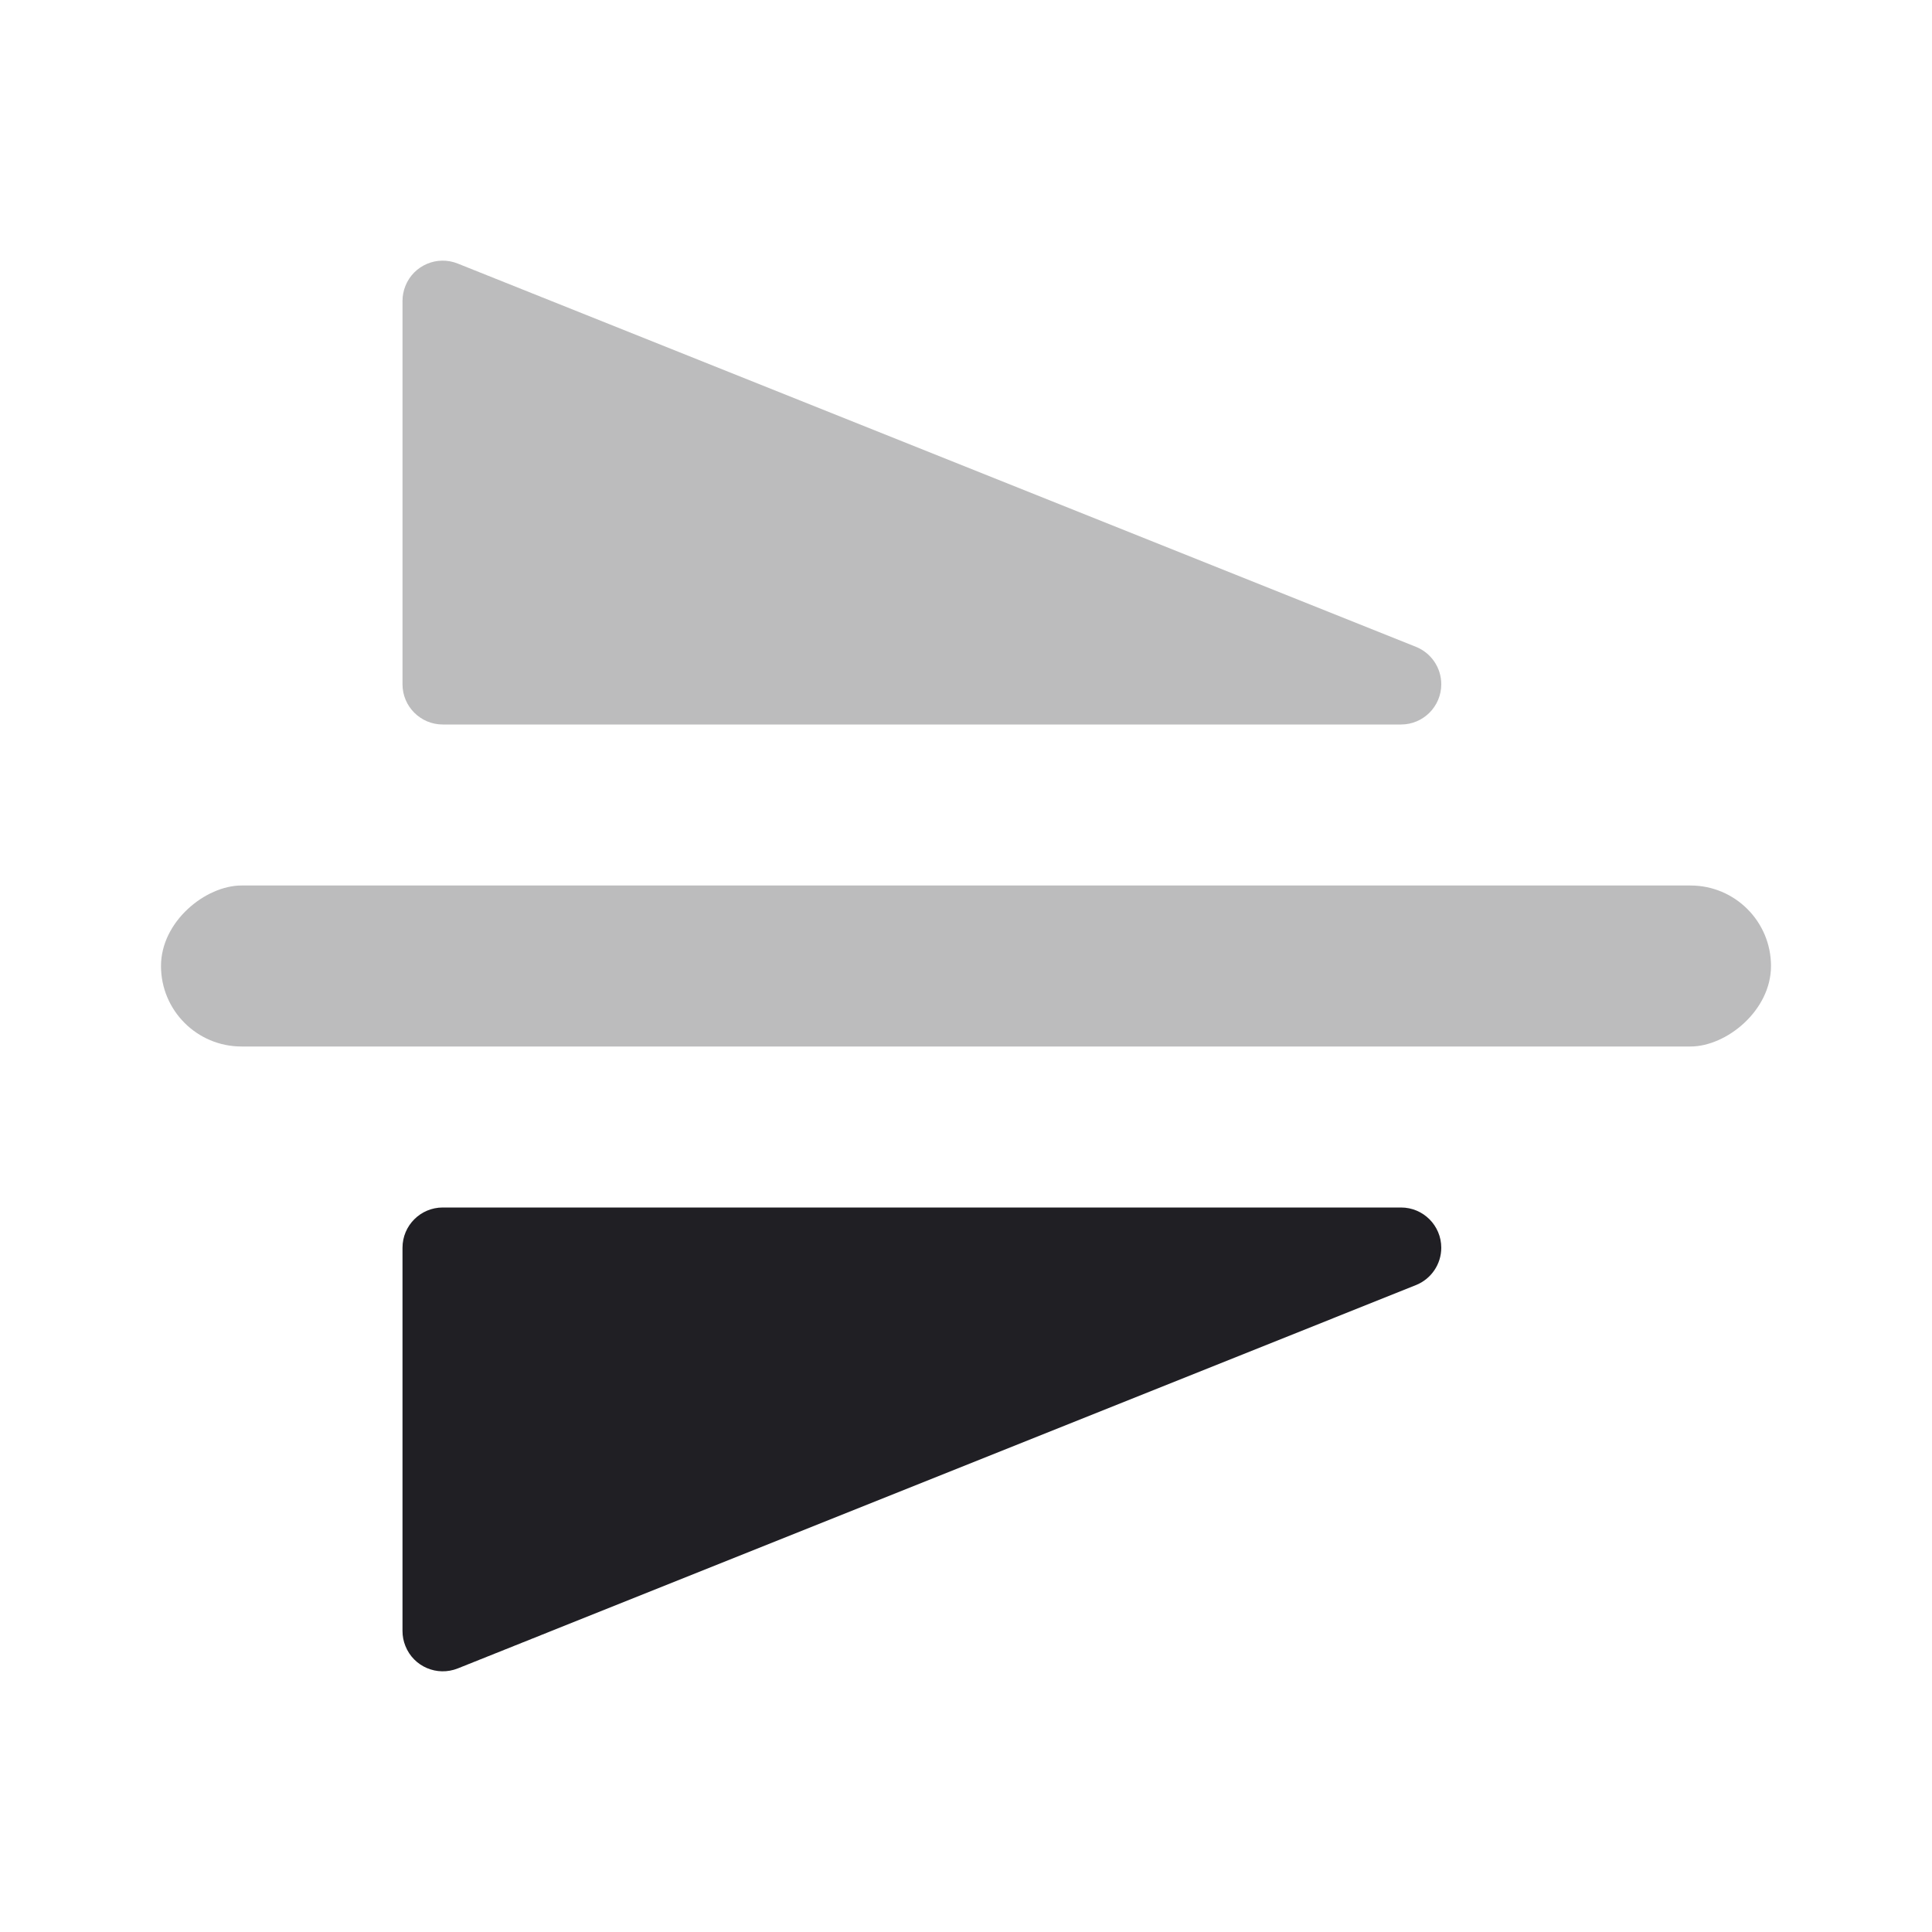 <svg xmlns="http://www.w3.org/2000/svg" viewBox="0 0 24 24" id="flip__vertical__icon" role="img" aria-label="flip__vertical__icon">
    <g stroke="none" stroke-width="1" fill="none" fill-rule="evenodd">
        <rect x="0" y="0" width="24" height="24"></rect>
        <path d="M9.071,12.571 L13.833,12.571 C14.109,12.571 14.333,12.347 14.333,12.071 L14.333,0.167 C14.333,-0.109 14.109,-0.333 13.833,-0.333 C13.628,-0.333 13.444,-0.208 13.368,-0.018 L8.607,11.885 C8.504,12.142 8.629,12.433 8.885,12.535 C8.945,12.559 9.008,12.571 9.071,12.571 Z" fill="#201F24" opacity="0.3" transform="translate(11.452, 6.119) rotate(-270) translate(-11.452, -6.119)"></path>
        <path d="M9.239,24.5 L14,24.5 C14.276,24.5 14.5,24.276 14.5,24 L14.5,12.096 C14.5,11.82 14.276,11.596 14,11.596 C13.796,11.596 13.612,11.721 13.536,11.911 L8.774,23.814 C8.672,24.071 8.796,24.362 9.053,24.464 C9.112,24.488 9.175,24.5 9.239,24.5 Z" fill="#201F24" transform="translate(11.5, 18) scale(1, -1) rotate(-270) translate(-11.5, -18)"></path>
        <rect fill="#201F24" opacity="0.3" transform="translate(12, 12) rotate(-270) translate(-12, -12)" x="11" y="2" width="2" height="20" rx="1"></rect>
    </g>
</svg>

